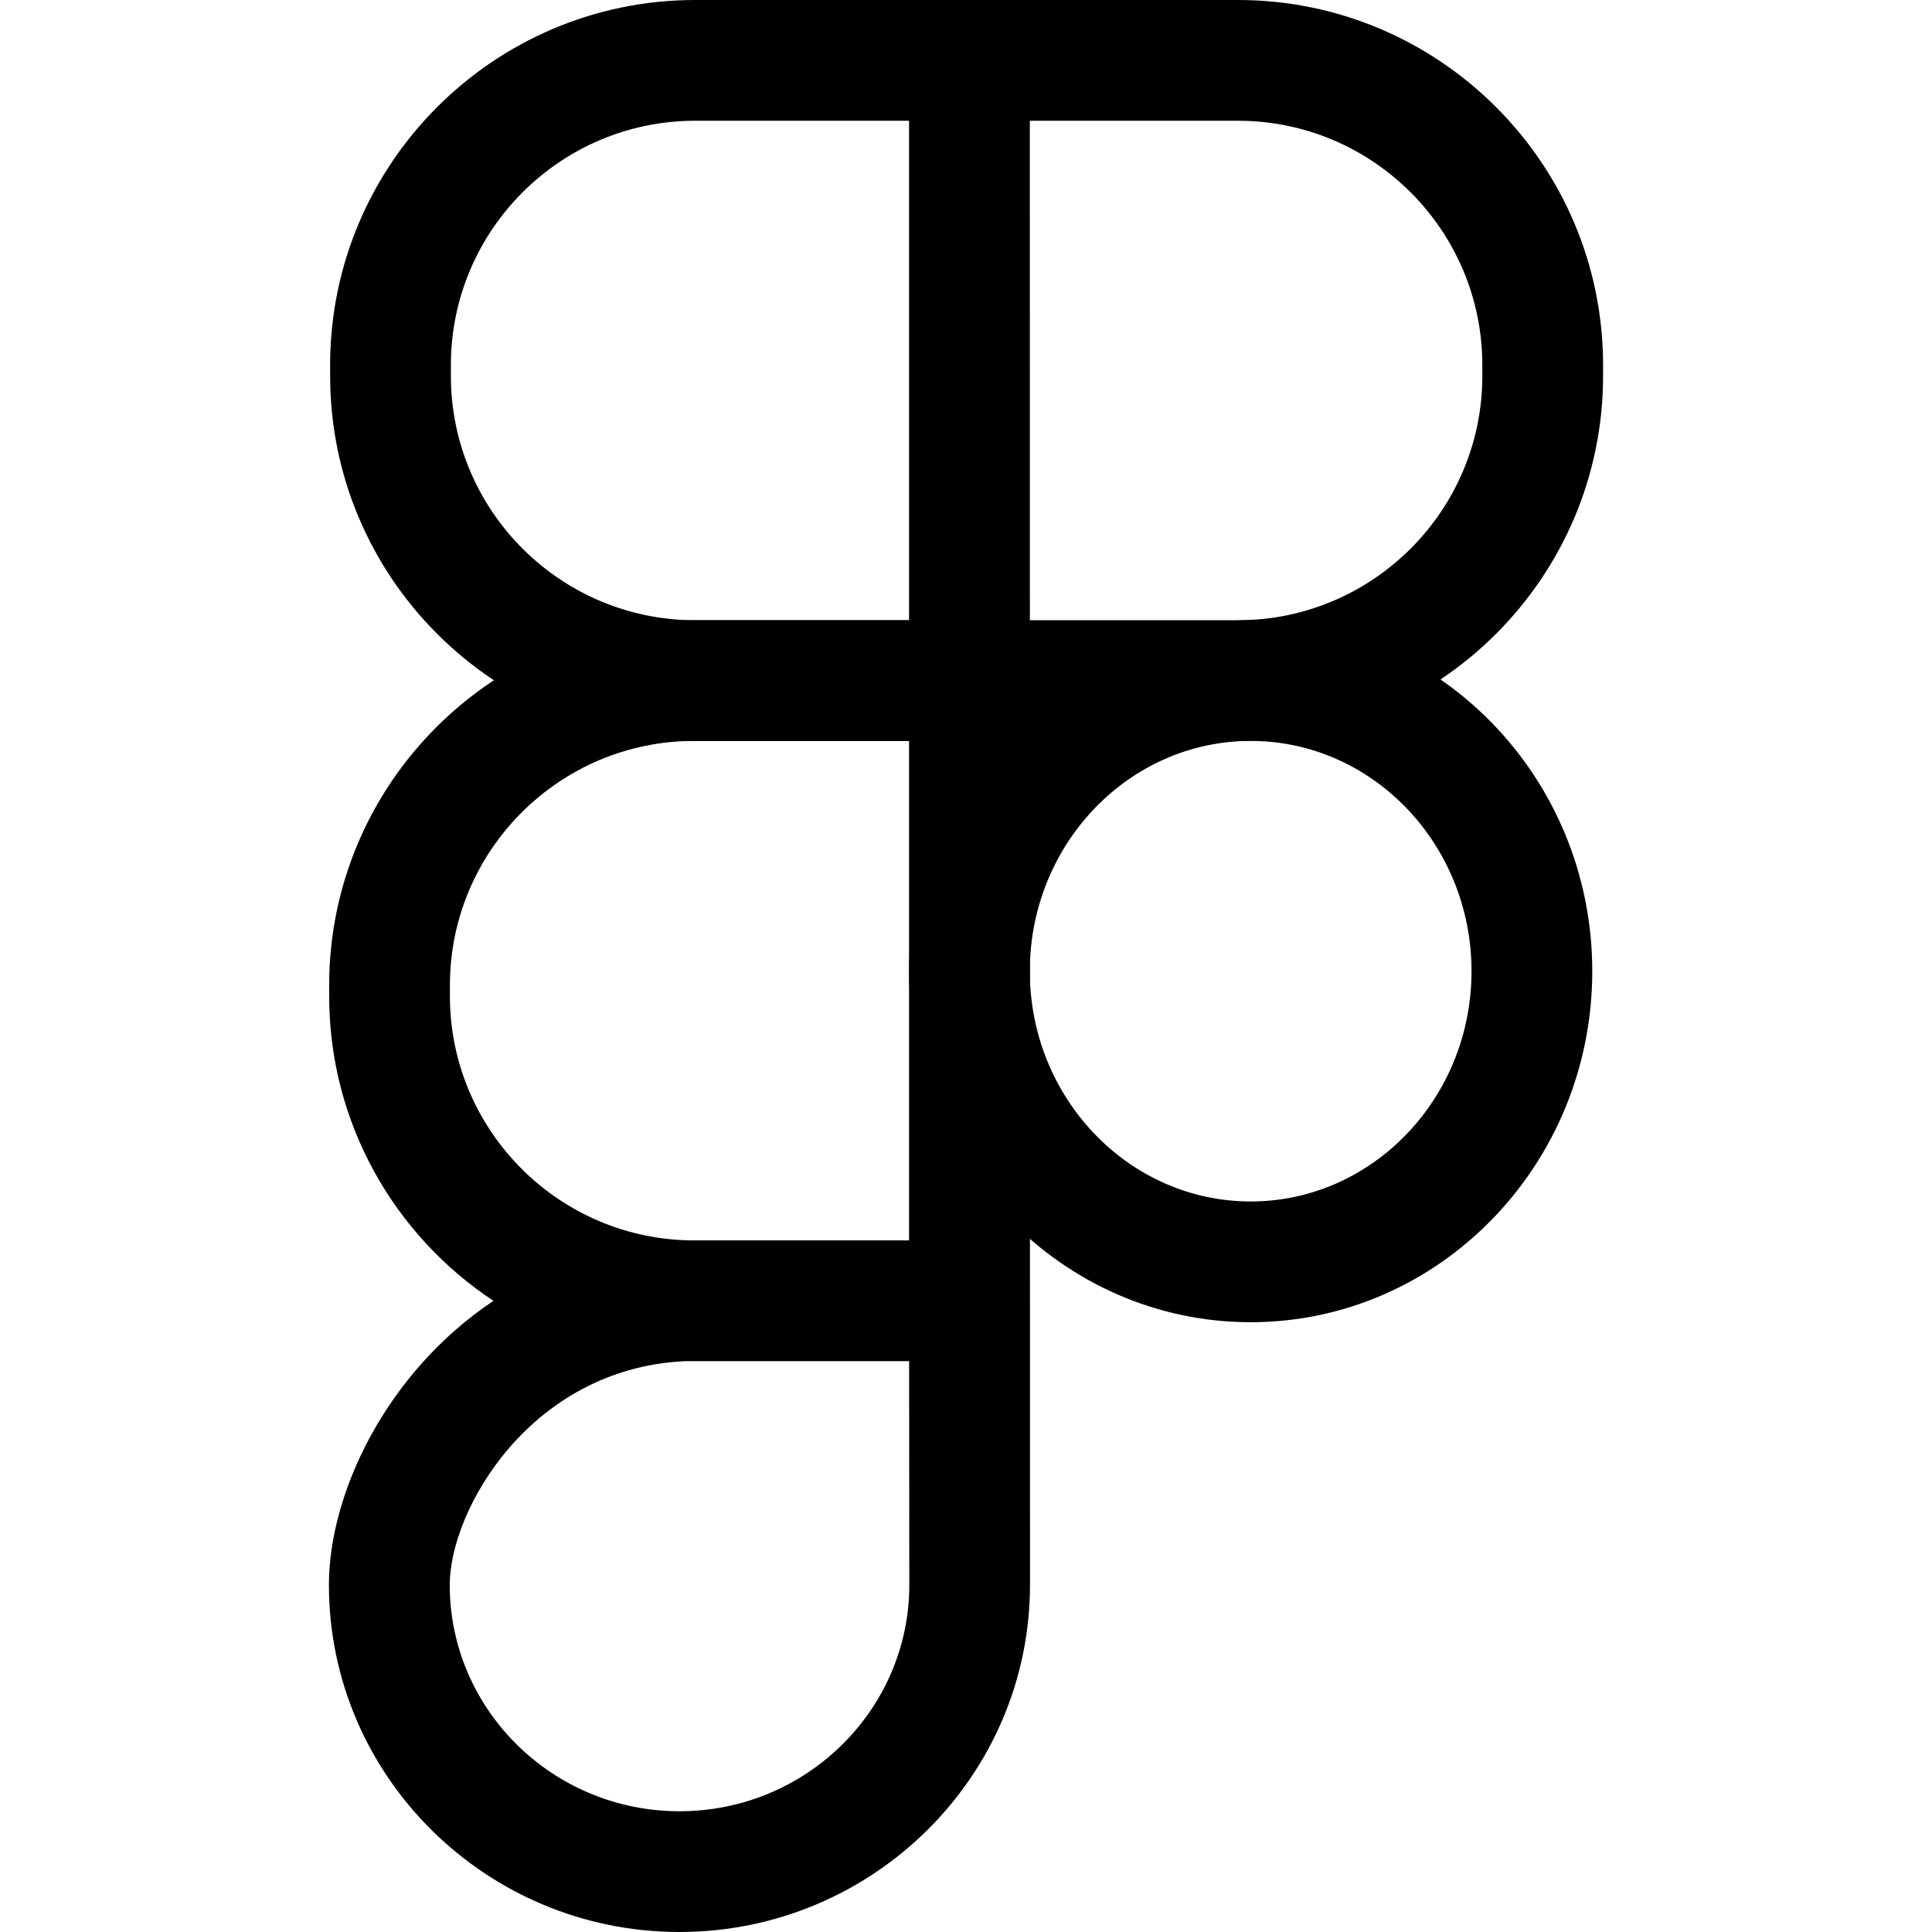 <svg xmlns="http://www.w3.org/2000/svg" viewBox="0 0 32 32"><!--! Font Icona - https://fonticona.com | License - https://fonticona.com/license | Copyright 2022 FontIcona.com --><path d="M20.504,12.272h-8.989c-3.334,0-6.047-2.712-6.047-6.047V6.047C5.468,2.712,8.181,0,11.515,0h8.989c3.335,0,6.048,2.712,6.048,6.047v0.179C26.552,9.56,23.839,12.272,20.504,12.272z M11.515,2C9.283,2,7.468,3.815,7.468,6.047v0.179c0,2.231,1.815,4.047,4.047,4.047h8.989c2.232,0,4.048-1.815,4.048-4.047V6.047C24.552,3.815,22.736,2,20.504,2H11.515z"/><path d="M20.715,21.9c-3.12,0-5.658-2.608-5.658-5.814s2.538-5.814,5.658-5.814s5.658,2.608,5.658,5.814S23.835,21.9,20.715,21.9z M20.715,12.272c-2.018,0-3.658,1.711-3.658,3.814s1.641,3.814,3.658,3.814s3.658-1.711,3.658-3.814S22.732,12.272,20.715,12.272z"/><path d="M11.254,32c-3.201,0-5.806-2.58-5.806-5.75c0-1.516,0.949-3.518,2.725-4.704c-1.638-1.083-2.721-2.941-2.721-5.048V16.32c0-3.334,2.713-6.047,6.047-6.047h3.558V1h2l0.003,25.25C17.06,29.42,14.455,32,11.254,32z M11.347,22.545c-2.56,0.119-3.898,2.465-3.898,3.705c0,2.068,1.707,3.75,3.806,3.75s3.806-1.682,3.806-3.75l-0.003-3.705H11.347z M11.499,20.545h3.558v-8.273h-3.558c-2.231,0-4.047,1.815-4.047,4.047v0.179c0,2.189,1.747,3.978,3.921,4.045h0.001C11.415,20.545,11.457,20.545,11.499,20.545z"/></svg>